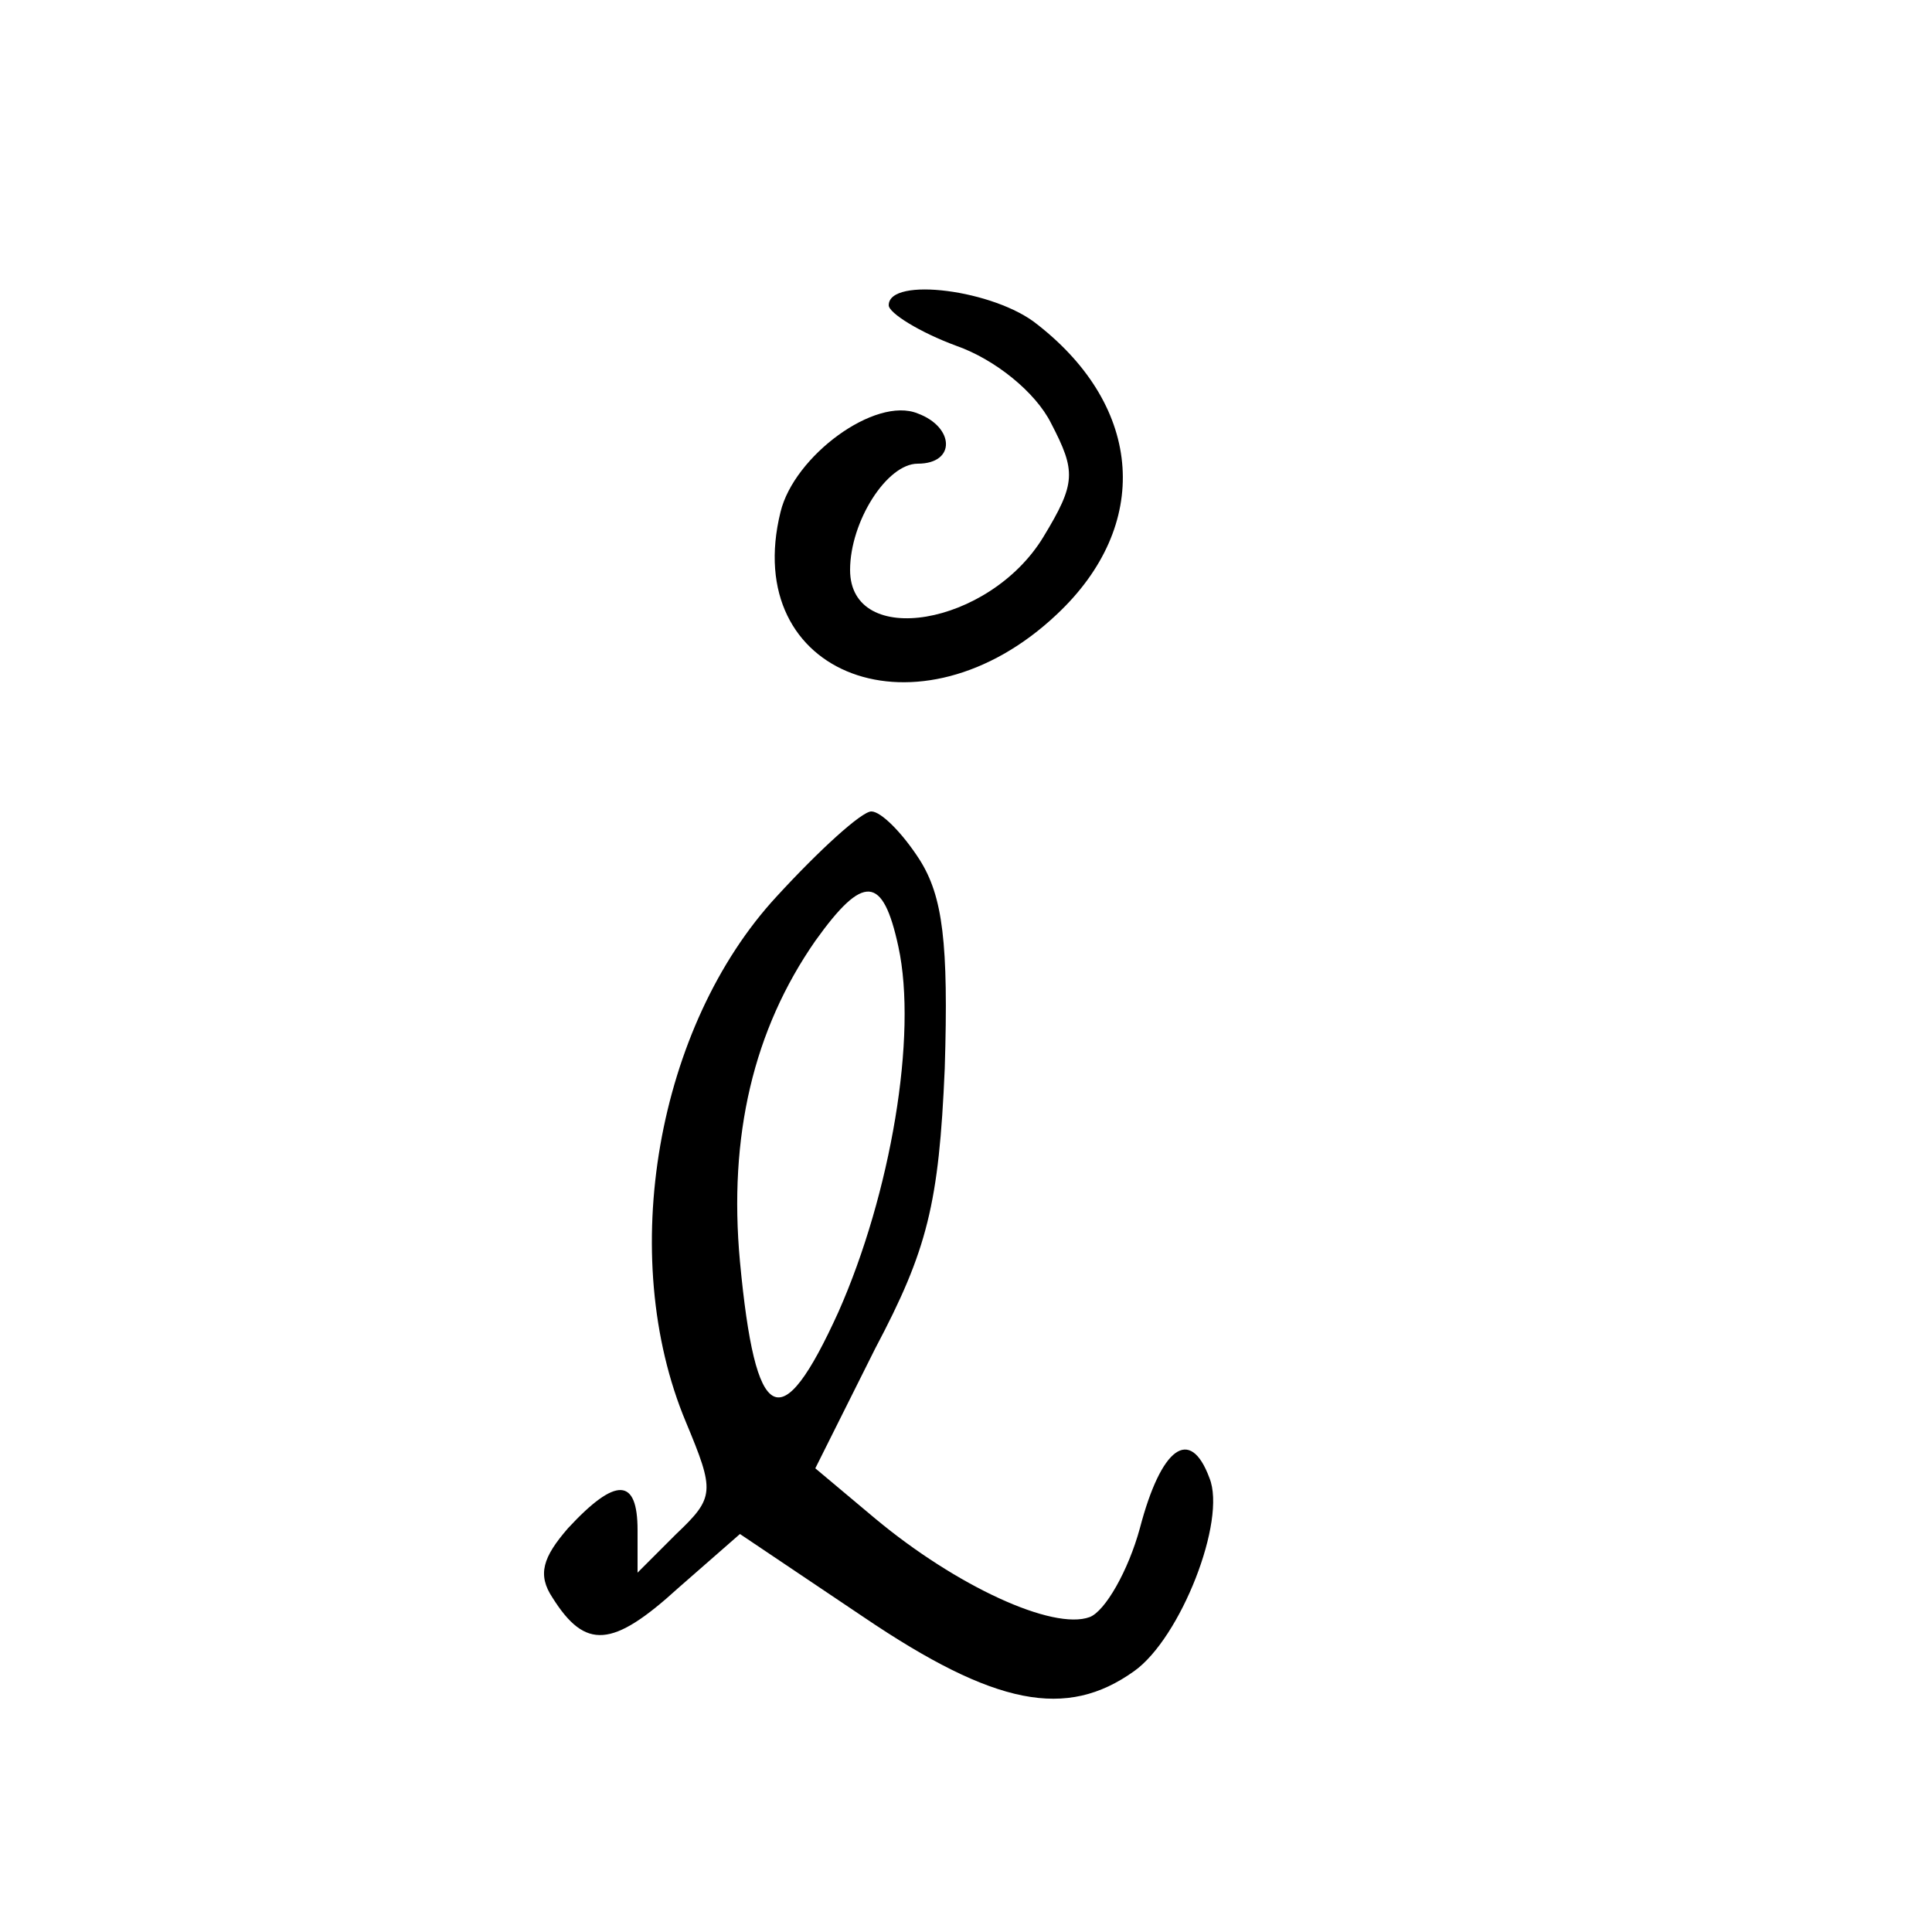 <?xml version="1.0" standalone="no"?>
<!DOCTYPE svg PUBLIC "-//W3C//DTD SVG 20010904//EN"
 "http://www.w3.org/TR/2001/REC-SVG-20010904/DTD/svg10.dtd">
<svg version="1.0" xmlns="http://www.w3.org/2000/svg"
 width="100pt" height="100pt" viewBox="0 0 100 100"
 preserveAspectRatio="xMidYMid meet">
<g transform="translate(0,100) scale(0.1,-0.1)"
fill="#000000" stroke="none">
<path d="M460 842 c0 -4 16 -14 35 -21 20 -7 41 -24 49 -40 13 -25 13 -31 -4
-59 -28 -46 -100 -58 -100 -17 0 25 19 55 35 55 20 0 19 19 0 26 -22 9 -64
-22 -71 -51 -21 -85 72 -120 143 -53 49 46 45 107 -10 150 -22 18 -77 25 -77
10z"/>
<path d="M402 536 c-62 -67 -83 -186 -47 -272 15 -36 15 -39 -5 -58 l-20 -20
0 22 c0 27 -11 28 -36 1 -13 -15 -16 -24 -8 -36 17 -27 31 -26 65 5 l32 28 64
-43 c68 -46 105 -53 140 -28 24 17 48 78 39 100 -10 27 -25 16 -36 -26 -6 -22
-18 -43 -26 -46 -19 -7 -69 16 -111 51 l-31 26 31 62 c27 51 33 75 36 145 2
65 -1 89 -13 108 -9 14 -20 25 -25 25 -5 0 -27 -20 -49 -44z m63 -26 c10 -46
-4 -128 -31 -189 -30 -66 -43 -59 -51 26 -6 65 7 120 39 166 25 35 35 34 43
-3z"/>
</g>
</svg>
